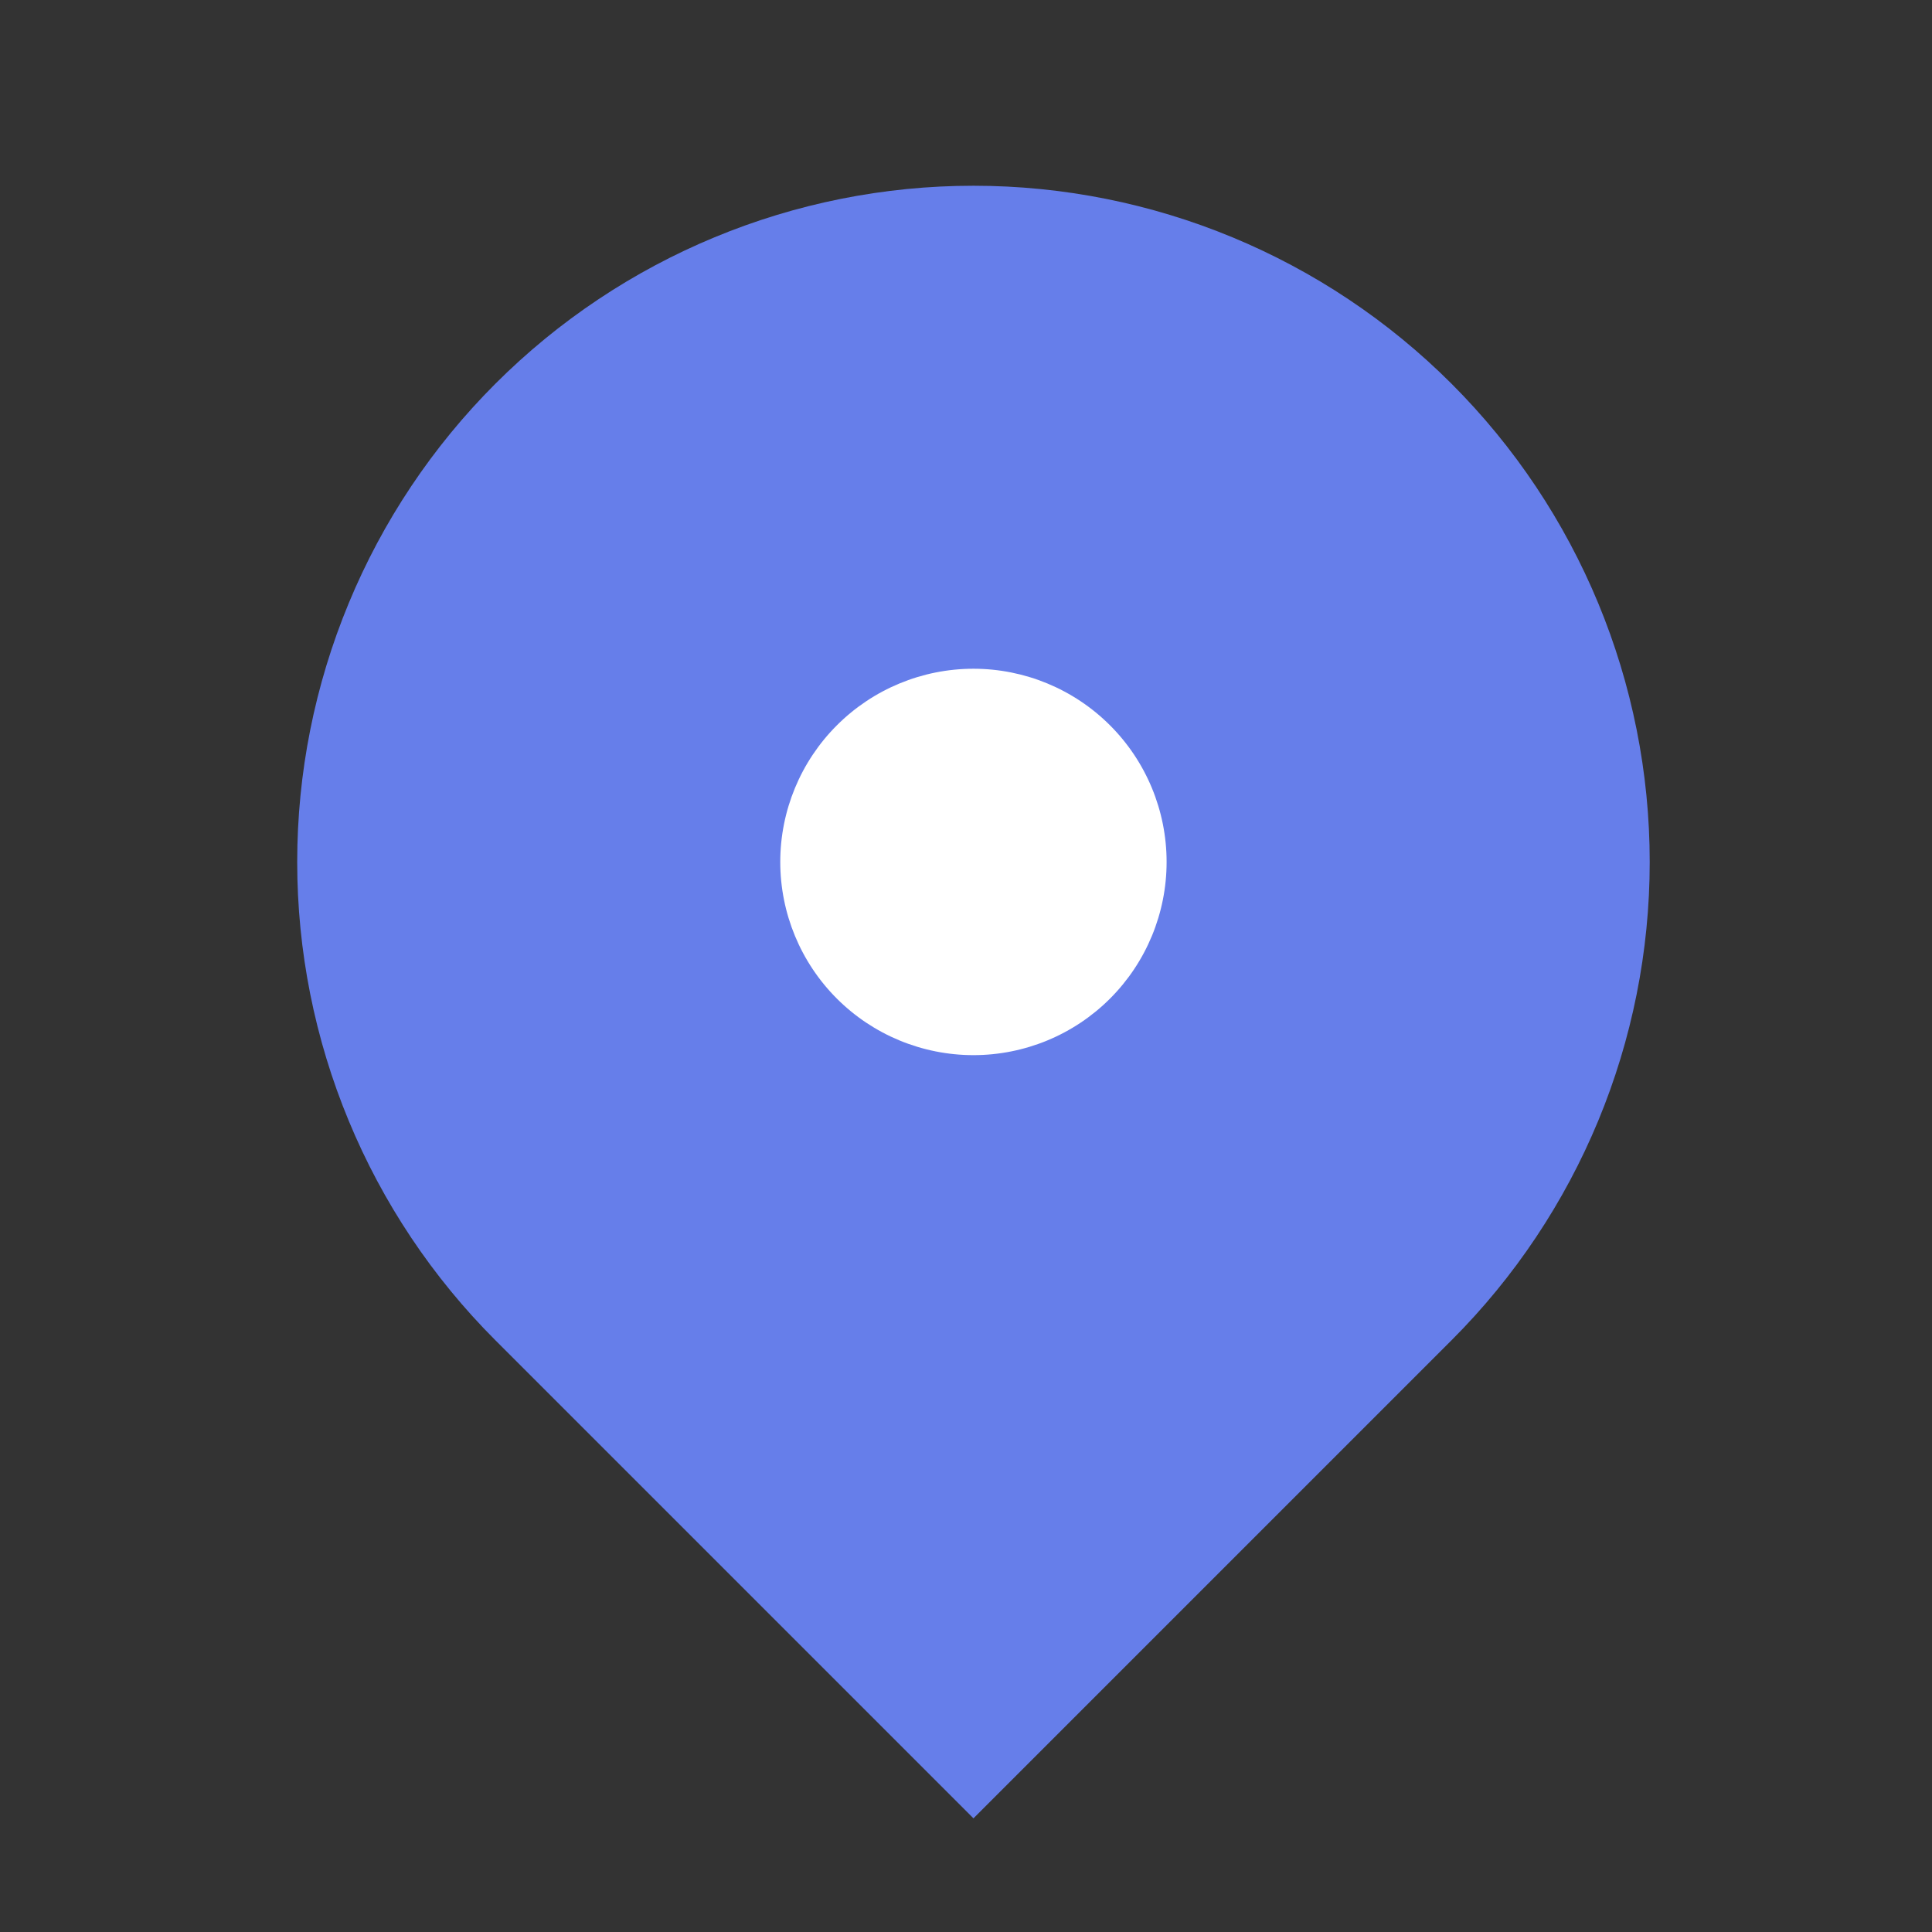 <svg width="36" height="36" viewBox="0 0 36 36" fill="none" xmlns="http://www.w3.org/2000/svg">
<rect x="0" y="0" width="36" height="36" fill="#333333" stroke="none"/>
<path fill-rule="evenodd" clip-rule="evenodd" d="M9.229 7.152C11.592 4.789 14.797 3.461 18.139 3.461C21.481 3.461 24.686 4.789 27.049 7.152C29.412 9.515 30.74 12.72 30.74 16.062C30.74 19.404 29.412 22.609 27.049 24.972L18.139 33.882L9.229 24.972C8.059 23.802 7.131 22.413 6.498 20.884C5.864 19.355 5.538 17.717 5.538 16.062C5.538 14.407 5.864 12.769 6.498 11.24C7.131 9.711 8.059 8.322 9.229 7.152Z" fill="#667EEA"/>
<path d="M18.139 19.661C19.093 19.661 20.009 19.282 20.684 18.607C21.359 17.932 21.738 17.016 21.738 16.061C21.738 15.107 21.359 14.191 20.684 13.516C20.009 12.841 19.093 12.461 18.139 12.461C17.184 12.461 16.268 12.841 15.593 13.516C14.918 14.191 14.539 15.107 14.539 16.061C14.539 17.016 14.918 17.932 15.593 18.607C16.268 19.282 17.184 19.661 18.139 19.661Z" fill="white"/>
</svg>
